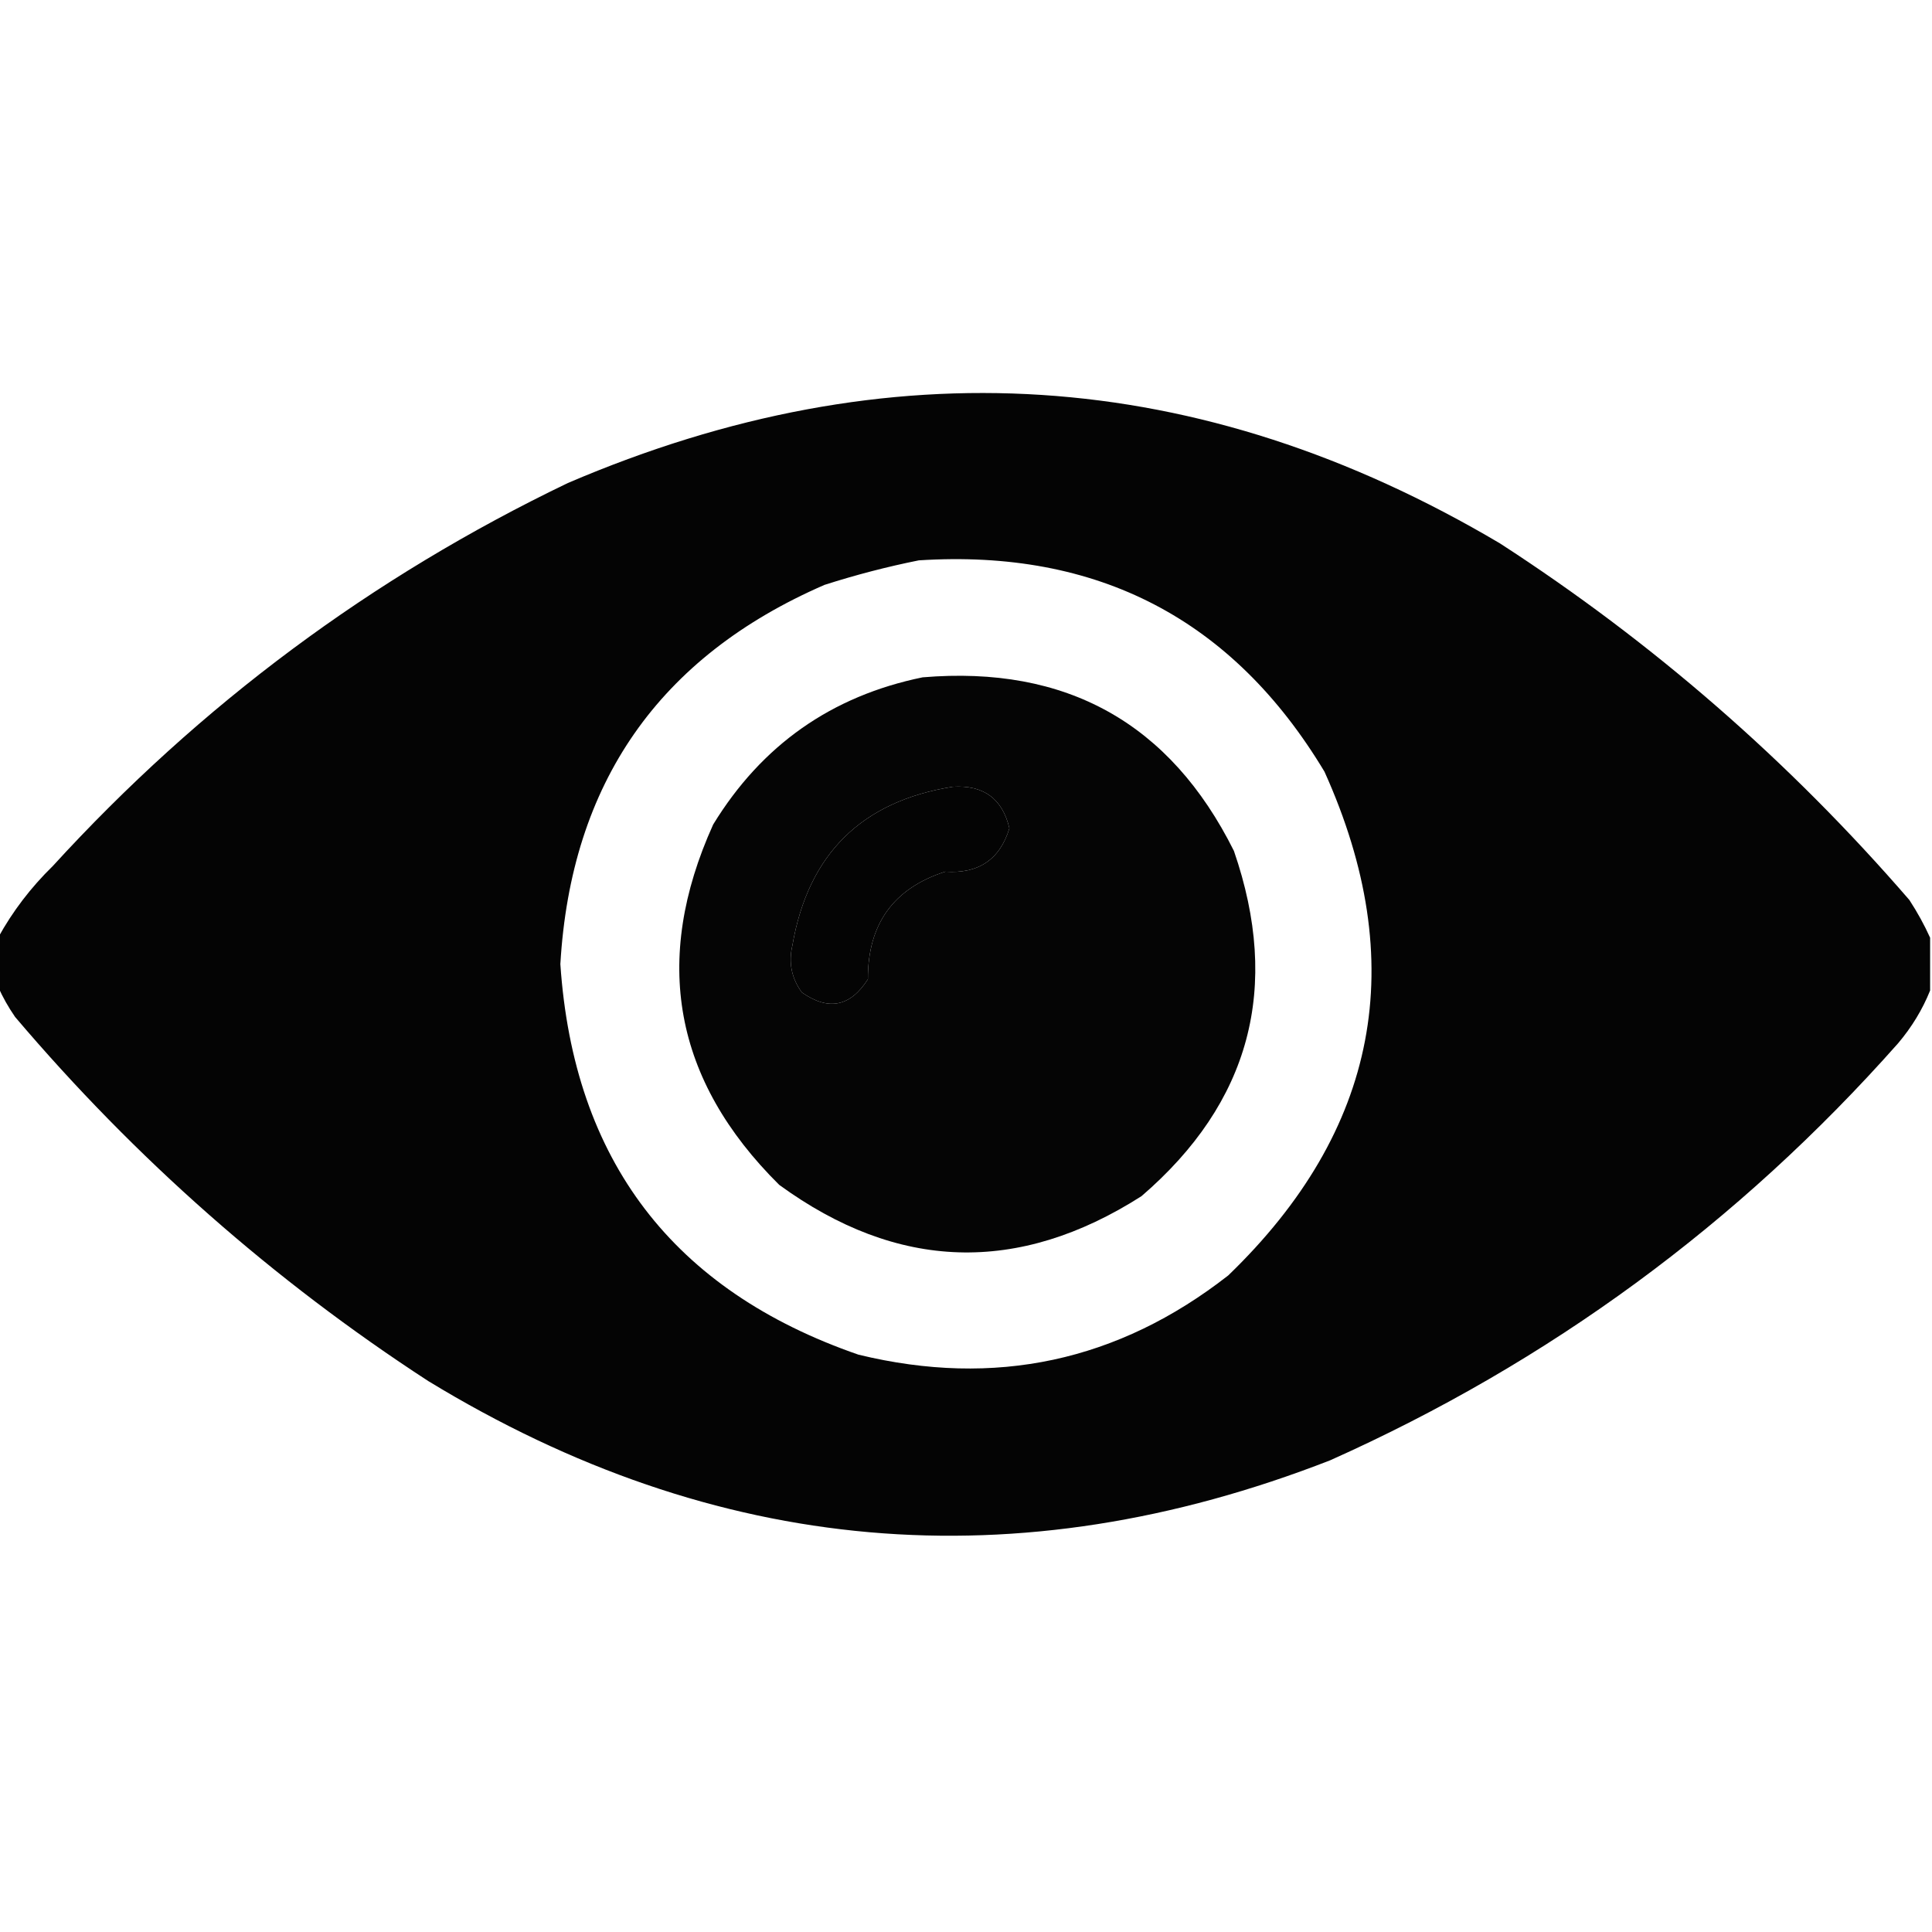 <?xml version="1.0" encoding="UTF-8"?>
<!DOCTYPE svg PUBLIC "-//W3C//DTD SVG 1.1//EN" "http://www.w3.org/Graphics/SVG/1.1/DTD/svg11.dtd">
<svg xmlns="http://www.w3.org/2000/svg" version="1.1" width="512px" height="512px" style="shape-rendering:geometricPrecision; text-rendering:geometricPrecision; image-rendering:optimizeQuality; fill-rule:evenodd; clip-rule:evenodd" xmlns:xlink="http://www.w3.org/1999/xlink">
<g><path style="opacity:0.984" fill="#000000" d="M 511.5,248.5 C 511.5,253.167 511.5,257.833 511.5,262.5C 509.473,267.537 506.639,272.203 503,276.5C 460.746,324.2 410.58,361.034 352.5,387C 269.352,419.408 189.686,412.408 113.5,366C 72.448,339.299 35.948,307.132 4,269.5C 2.205,266.901 0.705,264.234 -0.5,261.5C -0.5,257.167 -0.5,252.833 -0.5,248.5C 3.343,241.516 8.176,235.183 14,229.5C 53.013,186.804 98.513,152.971 150.5,128C 235.568,91.547 317.901,96.88 397.5,144C 438.037,170.231 474.204,201.731 506,238.5C 508.13,241.767 509.963,245.1 511.5,248.5 Z M 243.5,148.5 C 290.906,145.449 326.74,164.116 351,204.5C 373.815,255.088 365.315,299.588 325.5,338C 296.322,360.791 263.655,367.791 227.5,359C 178.347,342.003 152.014,307.503 148.5,255.5C 151.297,207.56 174.63,174.06 218.5,155C 226.842,152.332 235.176,150.166 243.5,148.5 Z M 252.5,208.5 C 260.646,207.99 265.646,211.657 267.5,219.5C 264.982,227.772 259.316,231.606 250.5,231C 236.784,235.403 229.951,244.903 230,259.5C 225.373,266.782 219.54,267.949 212.5,263C 209.757,259.239 208.924,255.072 210,250.5C 214.189,226.335 228.356,212.335 252.5,208.5 Z"/></g>
<g><path style="opacity:0.978" fill="#000000" d="M 244.5,179.5 C 282.607,176.294 310.107,191.627 327,225.5C 339.495,261.698 331.328,292.198 302.5,317C 269.85,337.836 237.85,336.836 206.5,314C 178.563,286.308 172.729,254.474 189,218.5C 201.88,197.446 220.38,184.446 244.5,179.5 Z M 252.5,208.5 C 228.356,212.335 214.189,226.335 210,250.5C 208.924,255.072 209.757,259.239 212.5,263C 219.54,267.949 225.373,266.782 230,259.5C 229.951,244.903 236.784,235.403 250.5,231C 259.316,231.606 264.982,227.772 267.5,219.5C 265.646,211.657 260.646,207.99 252.5,208.5 Z"/></g>
</svg>
